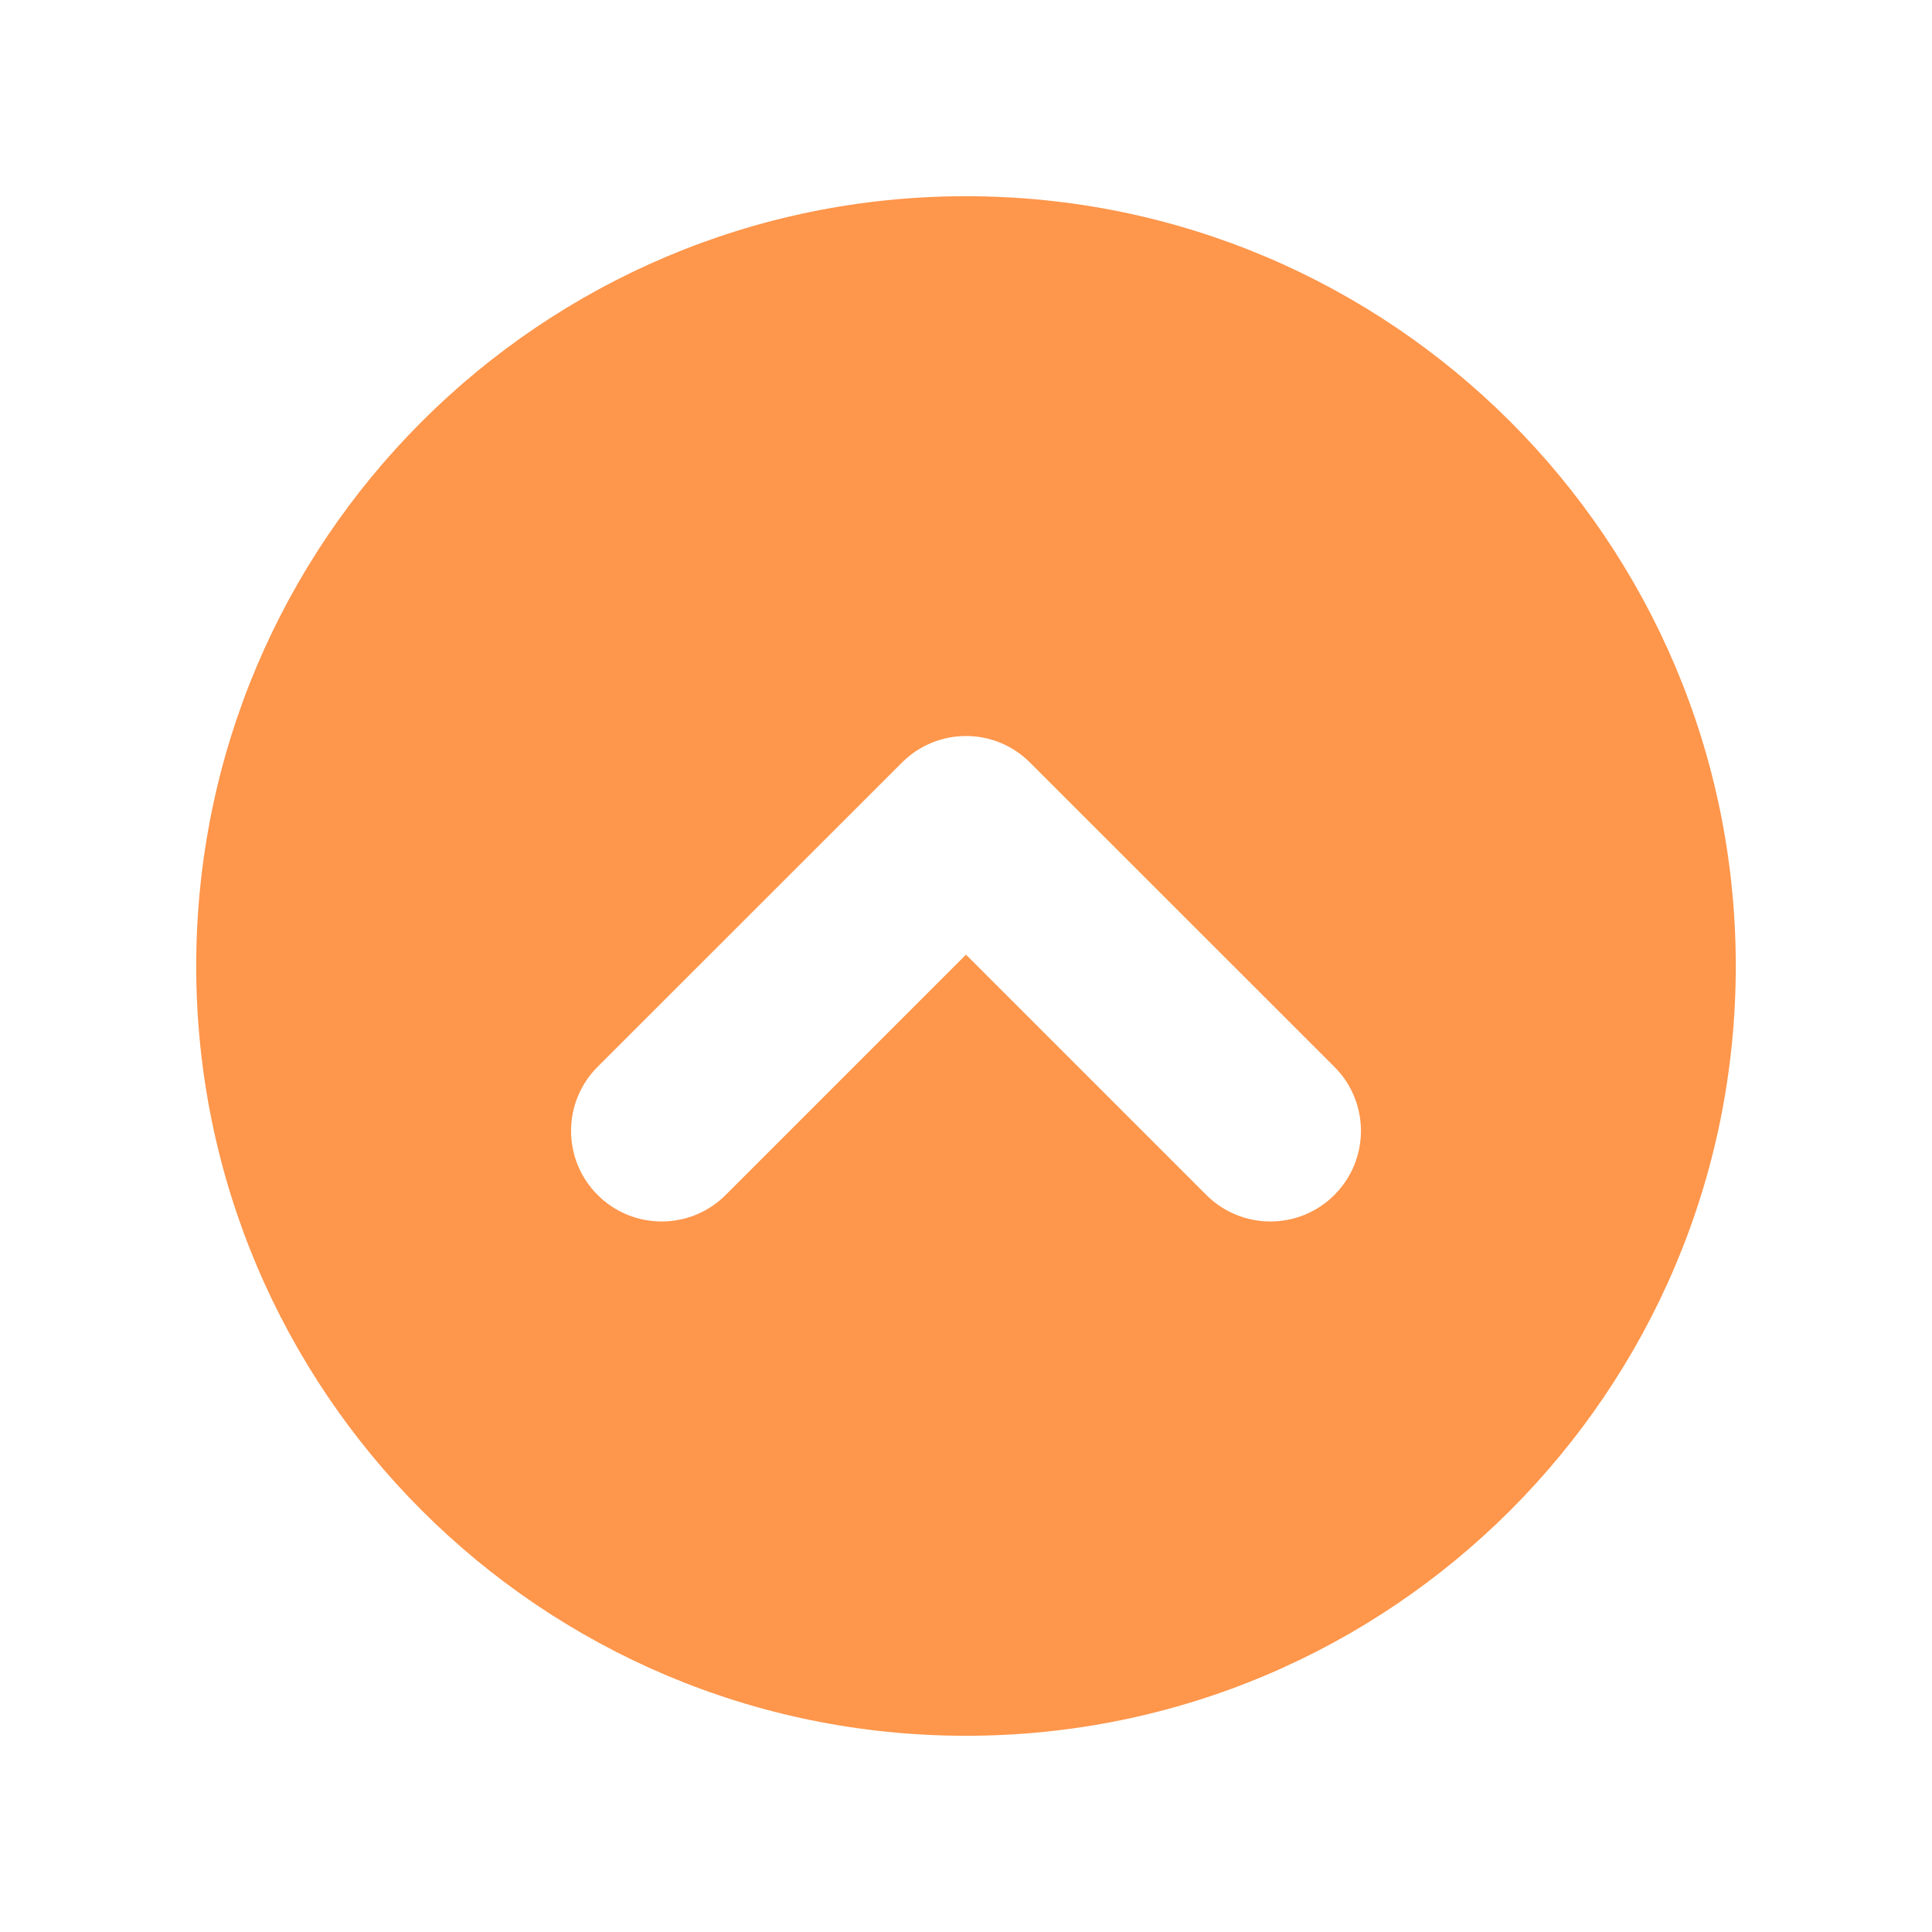 <svg width="16" height="16" viewBox="0 0 16 16" fill="none" xmlns="http://www.w3.org/2000/svg">
<path fill-rule="evenodd" clip-rule="evenodd" d="M8 14.375C11.521 14.375 14.375 11.521 14.375 8C14.375 4.479 11.521 1.625 8 1.625C4.479 1.625 1.625 4.479 1.625 8C1.625 11.521 4.479 14.375 8 14.375ZM11.051 8.835L8.53 6.315C8.237 6.022 7.763 6.022 7.47 6.315L4.949 8.835C4.656 9.128 4.656 9.603 4.949 9.896C5.242 10.189 5.717 10.189 6.01 9.896L8 7.906L9.99 9.896C10.283 10.189 10.758 10.189 11.051 9.896C11.344 9.603 11.344 9.128 11.051 8.835Z" fill="#fe964b"/>
</svg>
